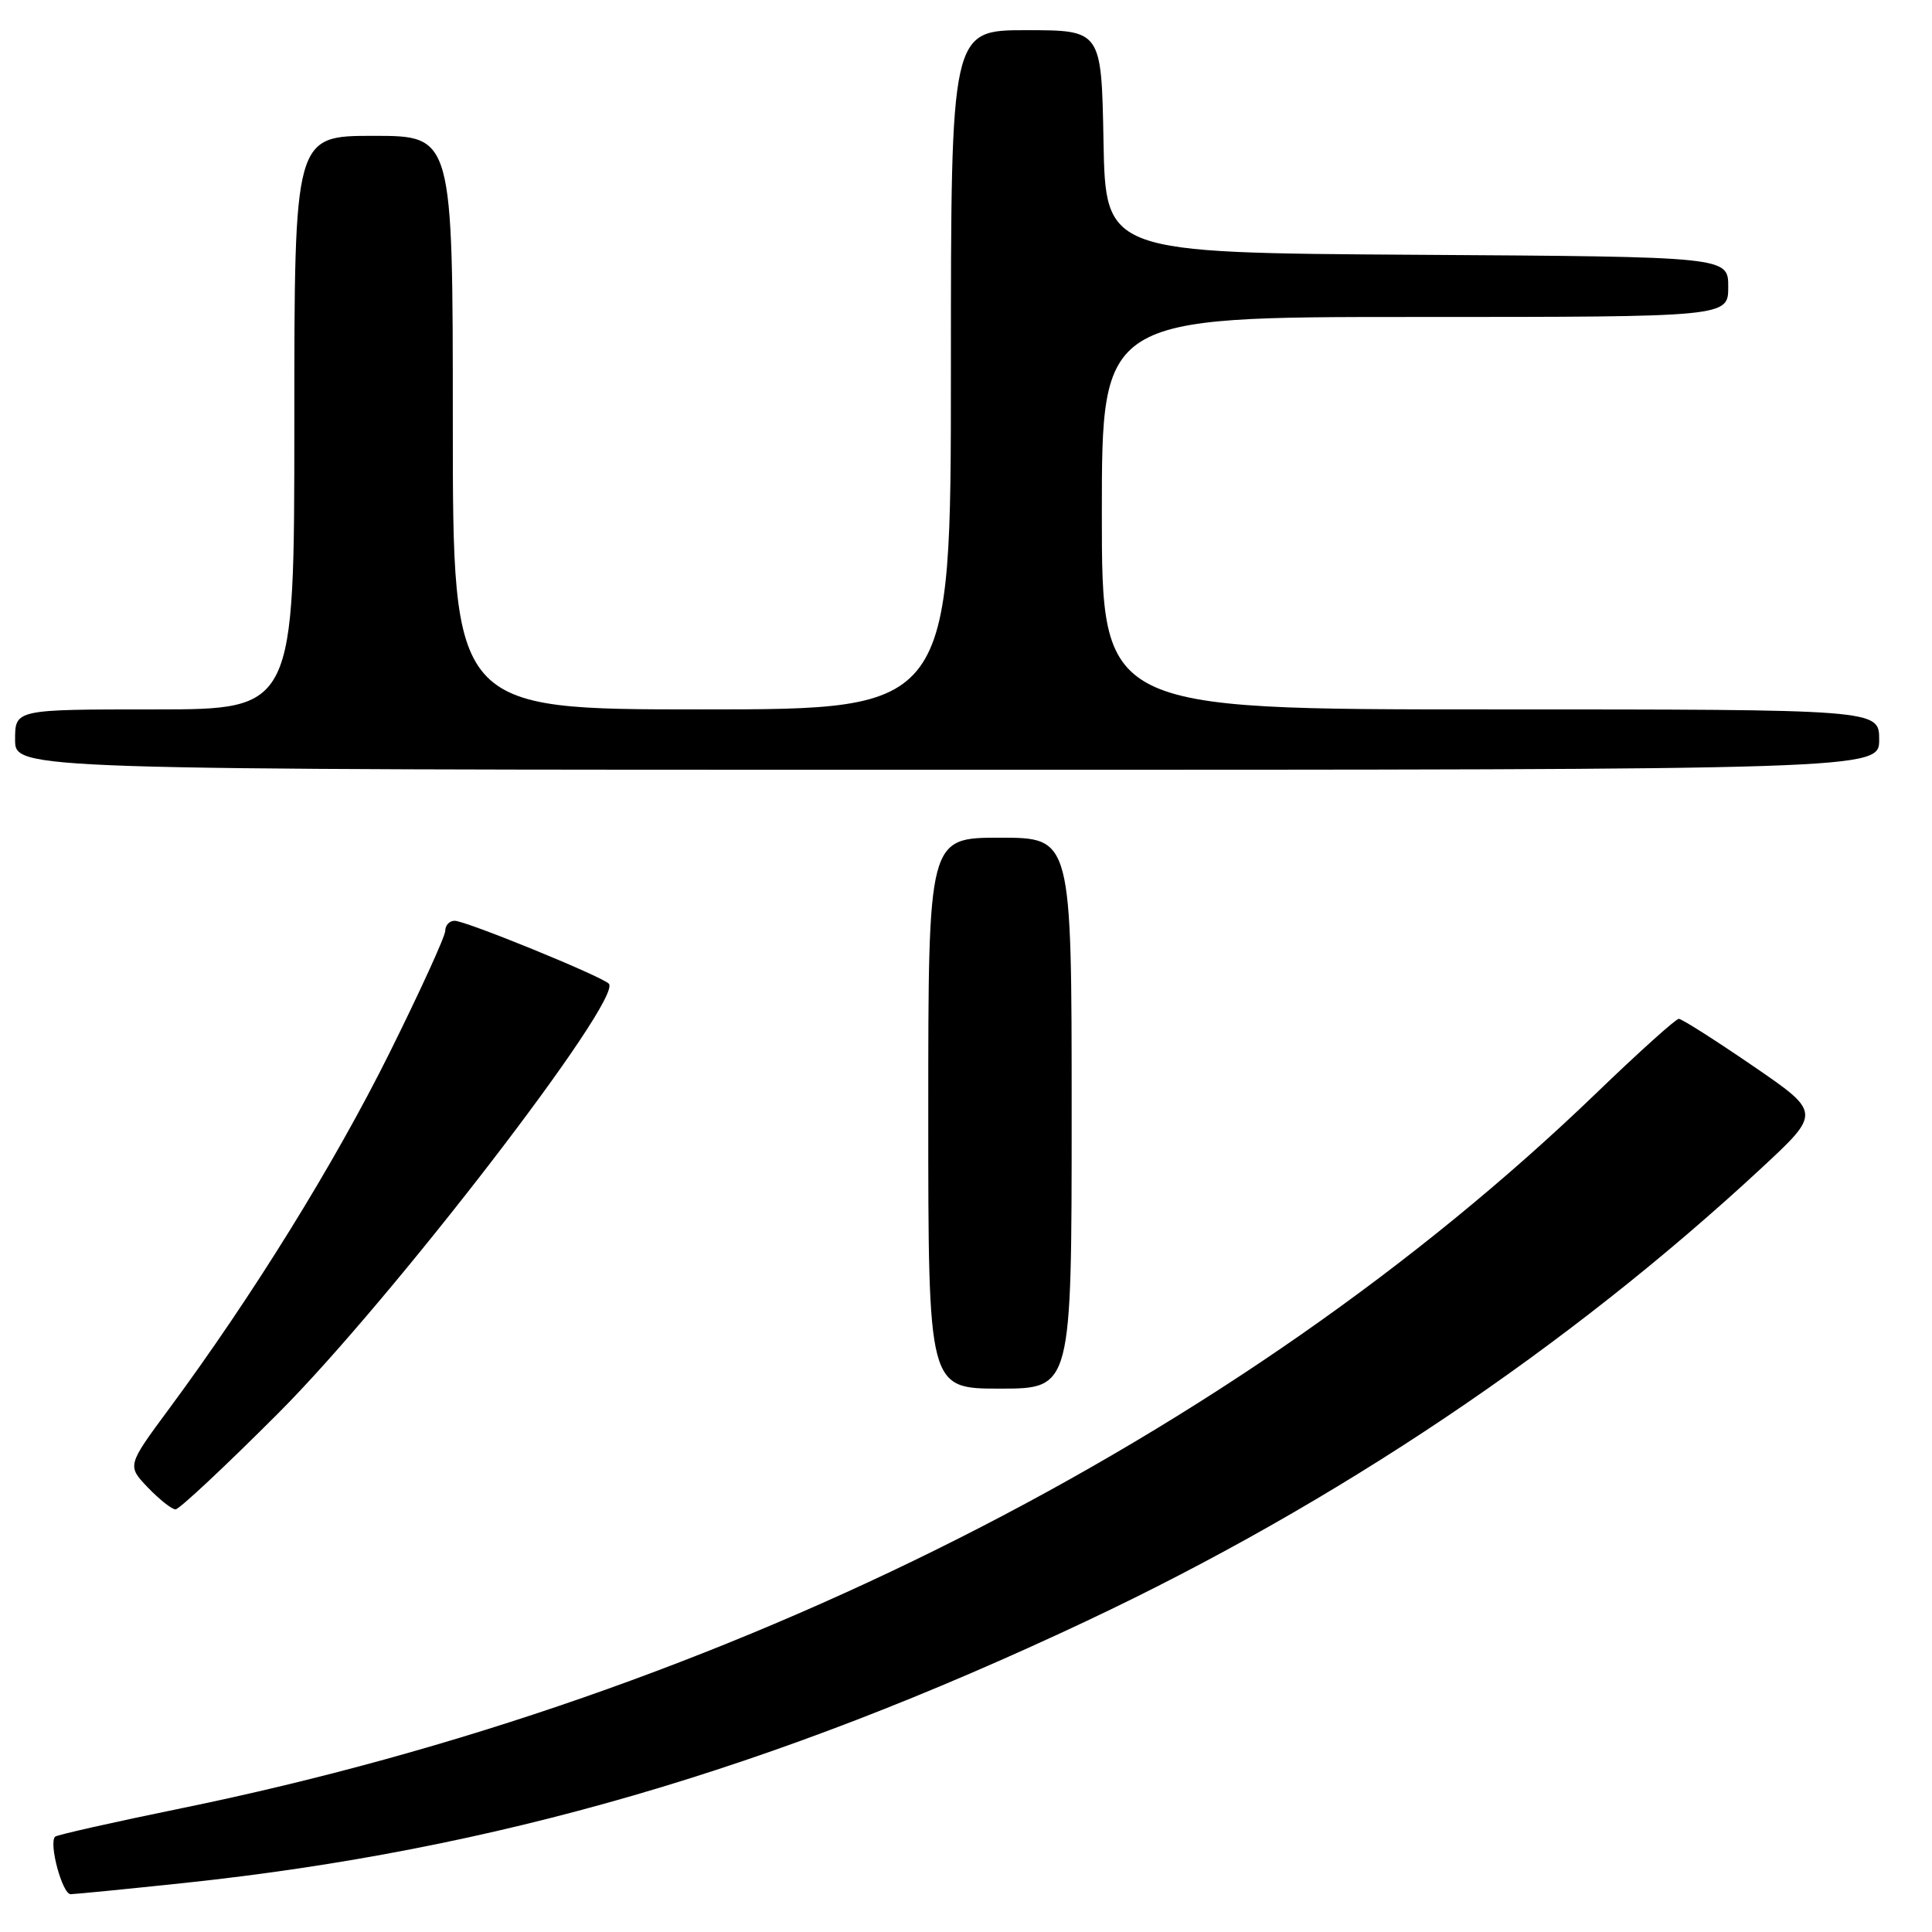 <?xml version="1.0" encoding="UTF-8" standalone="no"?>
<!DOCTYPE svg PUBLIC "-//W3C//DTD SVG 1.1//EN" "http://www.w3.org/Graphics/SVG/1.1/DTD/svg11.dtd" >
<svg xmlns="http://www.w3.org/2000/svg" xmlns:xlink="http://www.w3.org/1999/xlink" version="1.1" viewBox="0 0 256 256">
 <g >
 <path fill="currentColor"
d=" M 24.45 249.50 C 65.59 245.13 102.12 234.52 144.06 214.75 C 177.09 199.17 207.72 178.61 233.41 154.77 C 241.31 147.43 241.31 147.43 232.24 141.22 C 227.24 137.80 222.84 135.00 222.45 135.00 C 222.06 135.00 217.12 139.44 211.48 144.88 C 164.05 190.56 96.38 224.77 24.11 239.59 C 15.10 241.43 7.53 243.14 7.30 243.37 C 6.43 244.24 8.26 251.00 9.36 250.99 C 9.99 250.98 16.78 250.31 24.45 249.50 Z  M 36.88 187.25 C 51.93 172.18 82.62 132.29 80.67 130.34 C 79.67 129.34 61.72 122.01 60.25 122.01 C 59.56 122.00 59.00 122.60 59.00 123.33 C 59.00 124.06 55.66 131.37 51.58 139.58 C 44.29 154.24 33.46 171.72 22.42 186.65 C 16.83 194.21 16.83 194.21 19.60 197.11 C 21.13 198.70 22.77 200.00 23.26 200.00 C 23.75 200.00 29.88 194.26 36.88 187.25 Z  M 142.00 147.50 C 142.00 111.00 142.00 111.00 132.50 111.00 C 123.00 111.00 123.00 111.00 123.00 147.50 C 123.00 184.00 123.00 184.00 132.50 184.00 C 142.00 184.00 142.00 184.00 142.00 147.50 Z  M 249.00 98.00 C 249.00 94.00 249.00 94.00 197.50 94.00 C 146.00 94.00 146.00 94.00 146.00 68.00 C 146.00 42.00 146.00 42.00 187.50 42.00 C 229.00 42.00 229.00 42.00 229.00 38.01 C 229.00 34.02 229.00 34.02 187.75 33.76 C 146.50 33.50 146.50 33.50 146.22 18.75 C 145.95 4.00 145.95 4.00 135.97 4.00 C 126.00 4.00 126.00 4.00 126.00 49.00 C 126.00 94.00 126.00 94.00 93.00 94.00 C 60.00 94.00 60.00 94.00 60.00 56.00 C 60.00 18.00 60.00 18.00 49.50 18.00 C 39.00 18.00 39.00 18.00 39.00 56.00 C 39.00 94.00 39.00 94.00 20.50 94.00 C 2.00 94.00 2.00 94.00 2.00 98.00 C 2.00 102.00 2.00 102.00 125.50 102.00 C 249.00 102.00 249.00 102.00 249.00 98.00 Z "/>
</g>
</svg>